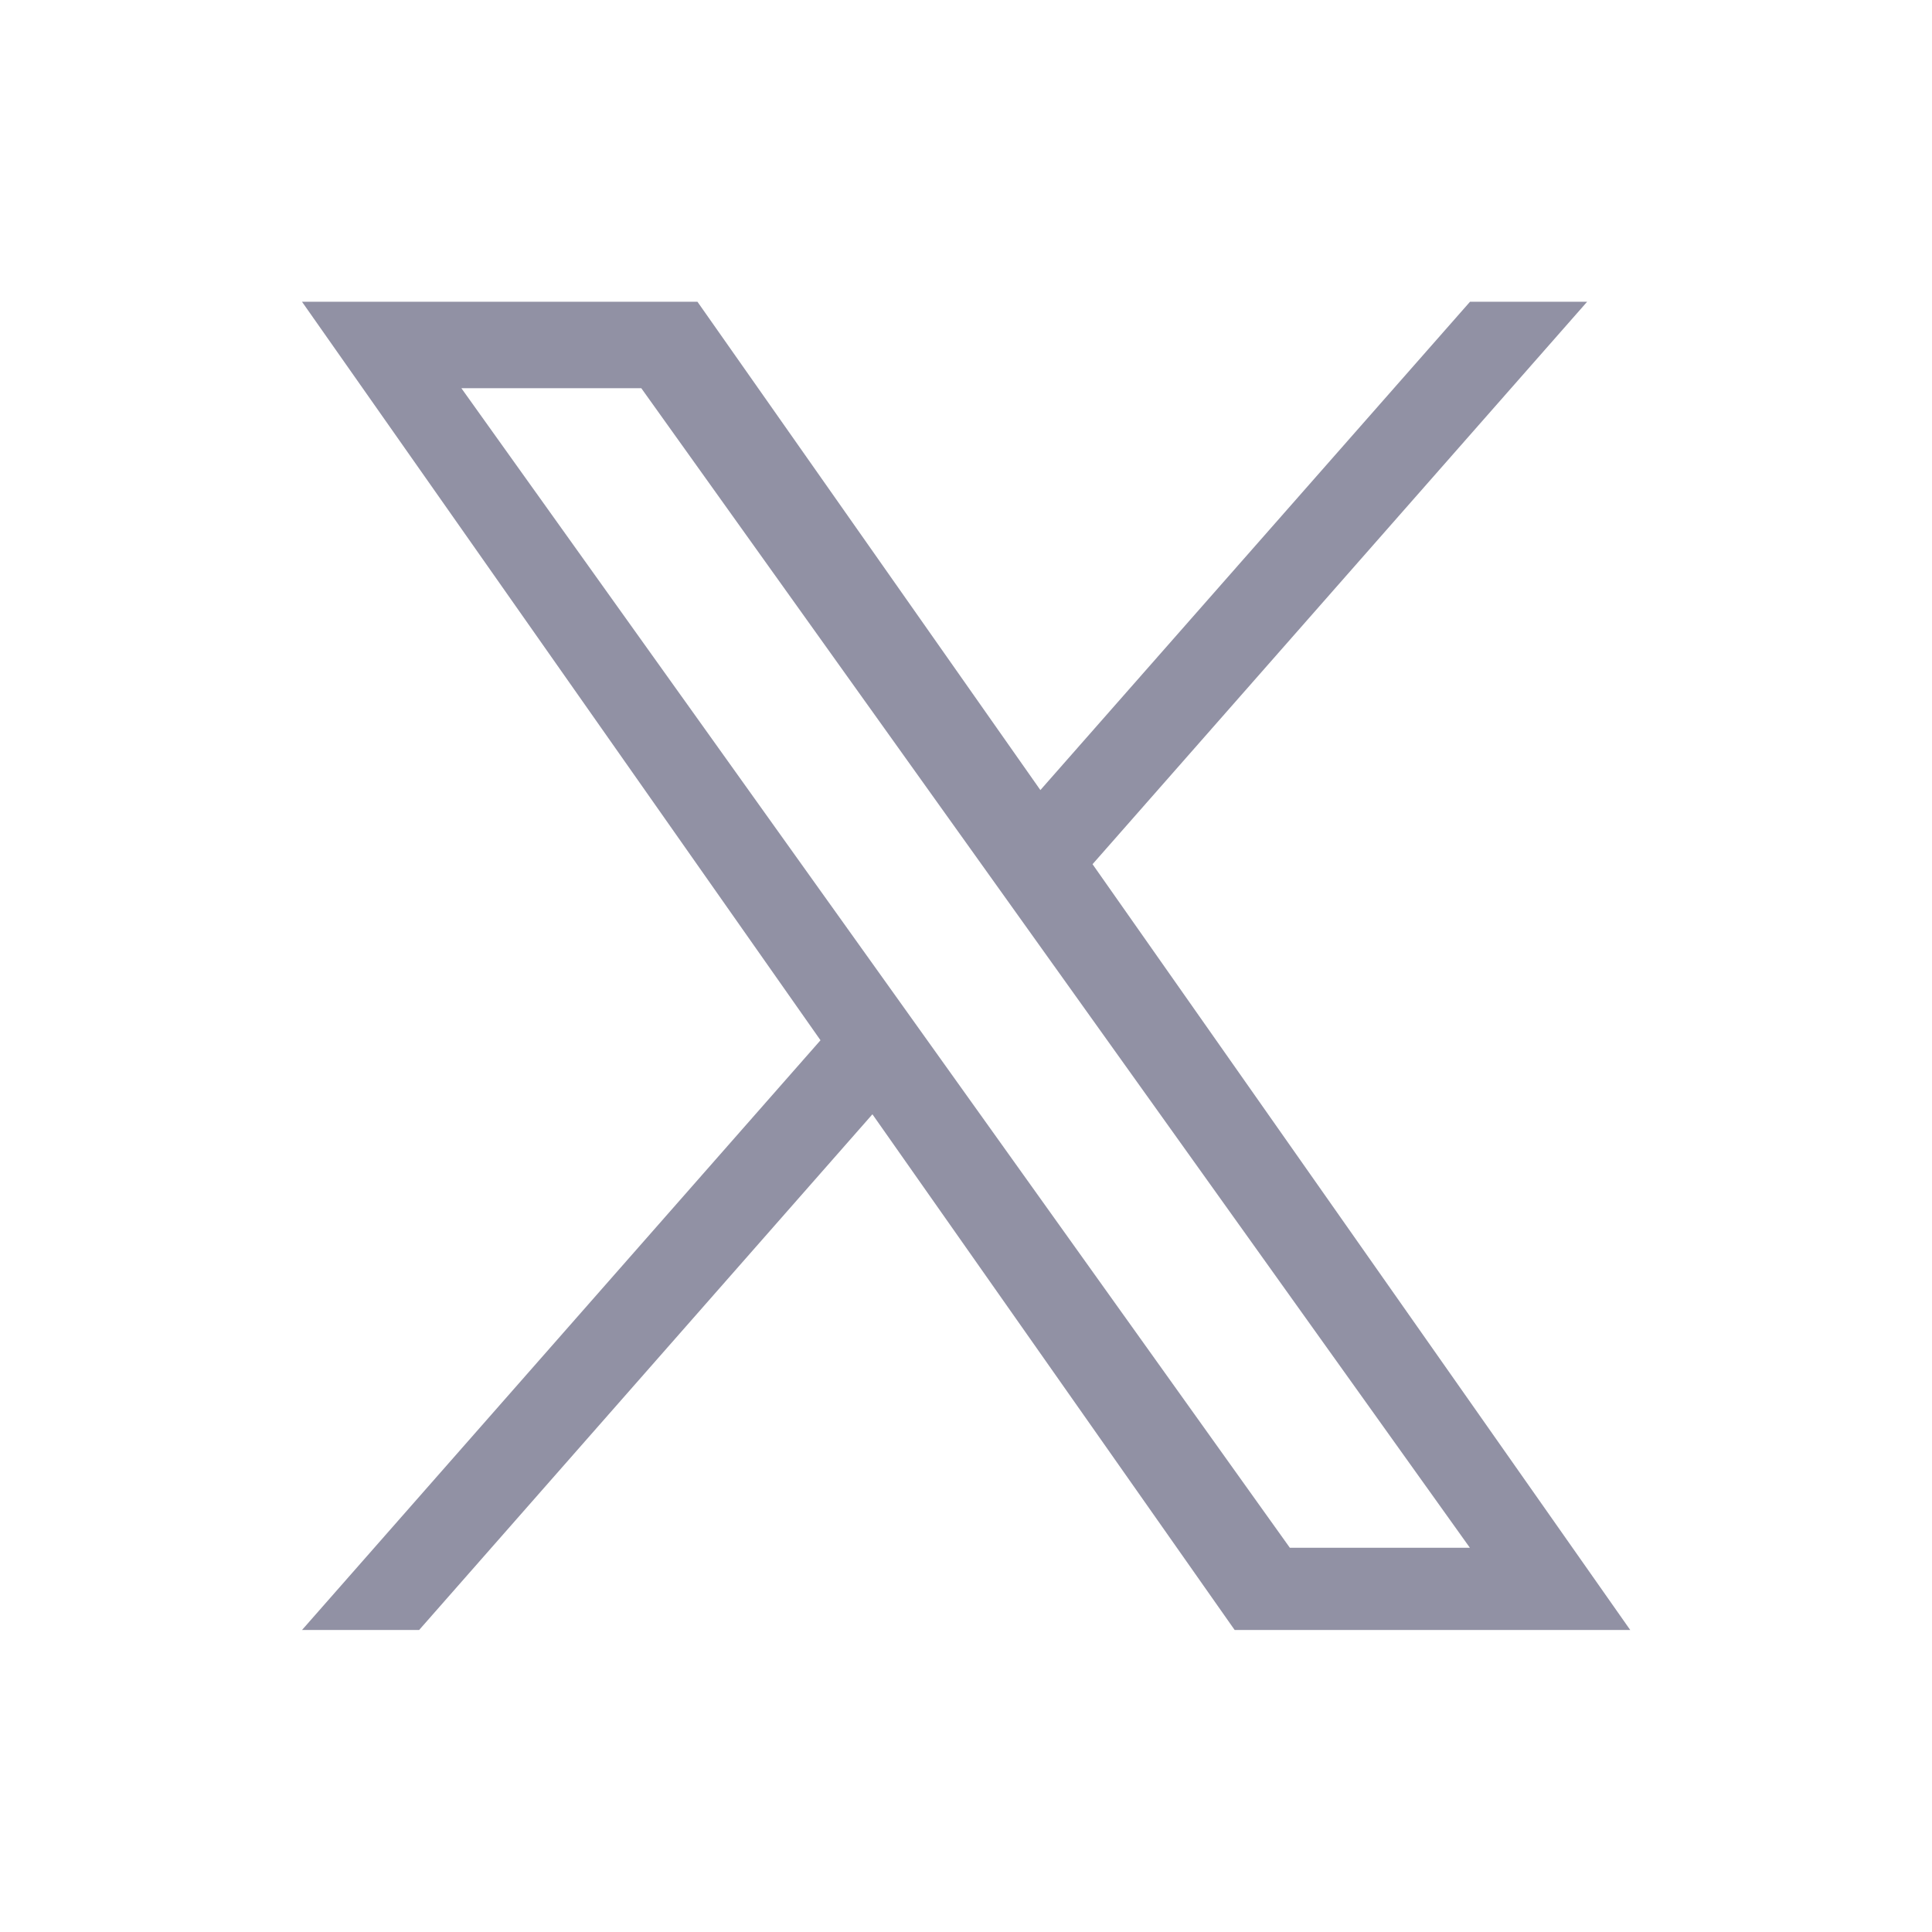 <svg width="16" height="16" viewBox="0 0 16 16" fill="none" xmlns="http://www.w3.org/2000/svg">
<path d="M9.048 7.157L13.144 2.499H12.174L8.616 6.543L5.776 2.499H2.501L6.795 8.615L2.501 13.499H3.471L7.225 9.228L10.225 13.499H13.501M3.821 3.215H5.311L12.173 12.818H10.682" fill="#9191A4"/>
</svg>
